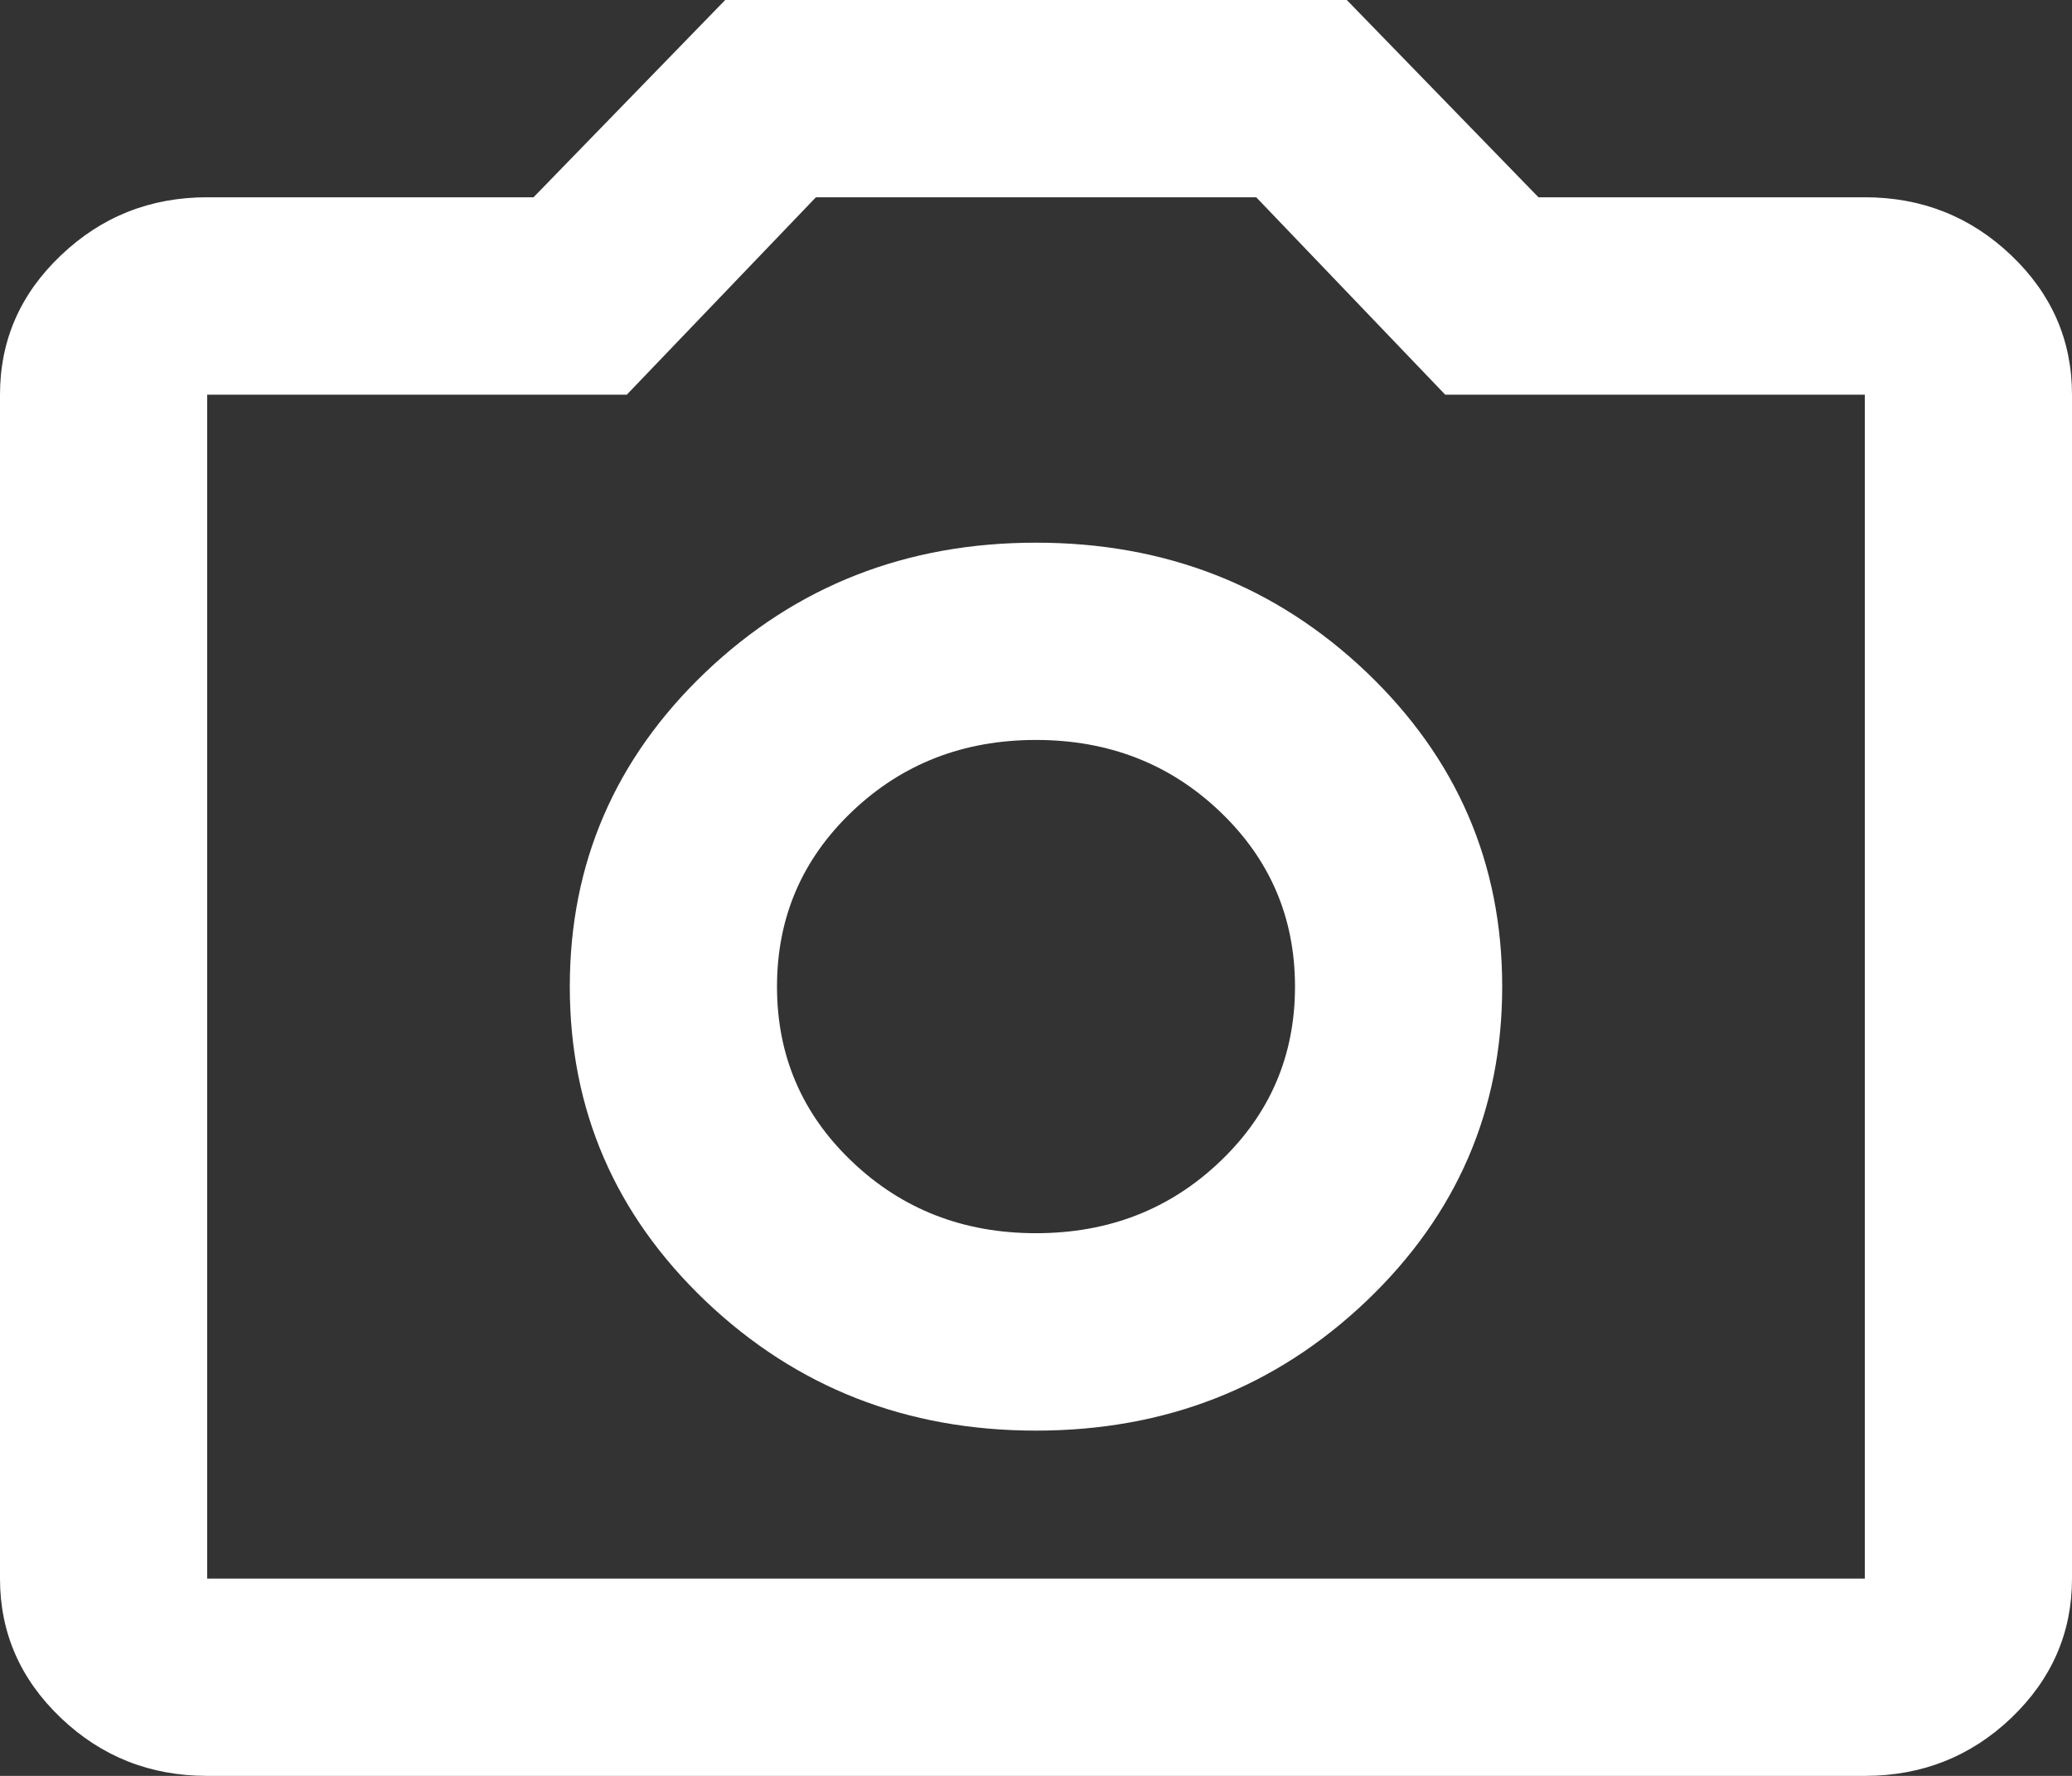 <svg width="14" height="12" viewBox="0 0 14 12" fill="none" xmlns="http://www.w3.org/2000/svg">
<rect x="0" y="0" width="14" height="12" fill="#333333" stroke="none"/>
<path d="M7 9.667C7.875 9.667 8.619 9.375 9.232 8.792C9.844 8.208 10.15 7.5 10.15 6.667C10.15 5.833 9.844 5.125 9.232 4.541C8.619 3.958 7.875 3.667 7 3.667C6.125 3.667 5.381 3.958 4.768 4.541C4.156 5.125 3.85 5.833 3.85 6.667C3.85 7.5 4.156 8.208 4.768 8.792C5.381 9.375 6.125 9.667 7 9.667ZM7 8.333C6.51 8.333 6.096 8.172 5.758 7.85C5.419 7.528 5.25 7.133 5.25 6.667C5.25 6.2 5.419 5.806 5.758 5.483C6.096 5.161 6.51 5 7 5C7.49 5 7.904 5.161 8.242 5.483C8.581 5.806 8.75 6.2 8.75 6.667C8.75 7.133 8.581 7.528 8.242 7.85C7.904 8.172 7.49 8.333 7 8.333ZM1.4 12C1.015 12 0.686 11.87 0.412 11.609C0.137 11.347 0 11.033 0 10.667V2.667C0 2.3 0.137 1.986 0.412 1.725C0.686 1.464 1.015 1.333 1.4 1.333H3.605L4.9 0H9.1L10.395 1.333H12.6C12.985 1.333 13.315 1.464 13.589 1.725C13.863 1.986 14 2.3 14 2.667V10.667C14 11.033 13.863 11.347 13.589 11.609C13.315 11.87 12.985 12 12.6 12H1.4ZM12.6 10.667V2.667H9.765L8.488 1.333H5.513L4.235 2.667H1.4V10.667H12.6Z" fill="white"/>
</svg>
